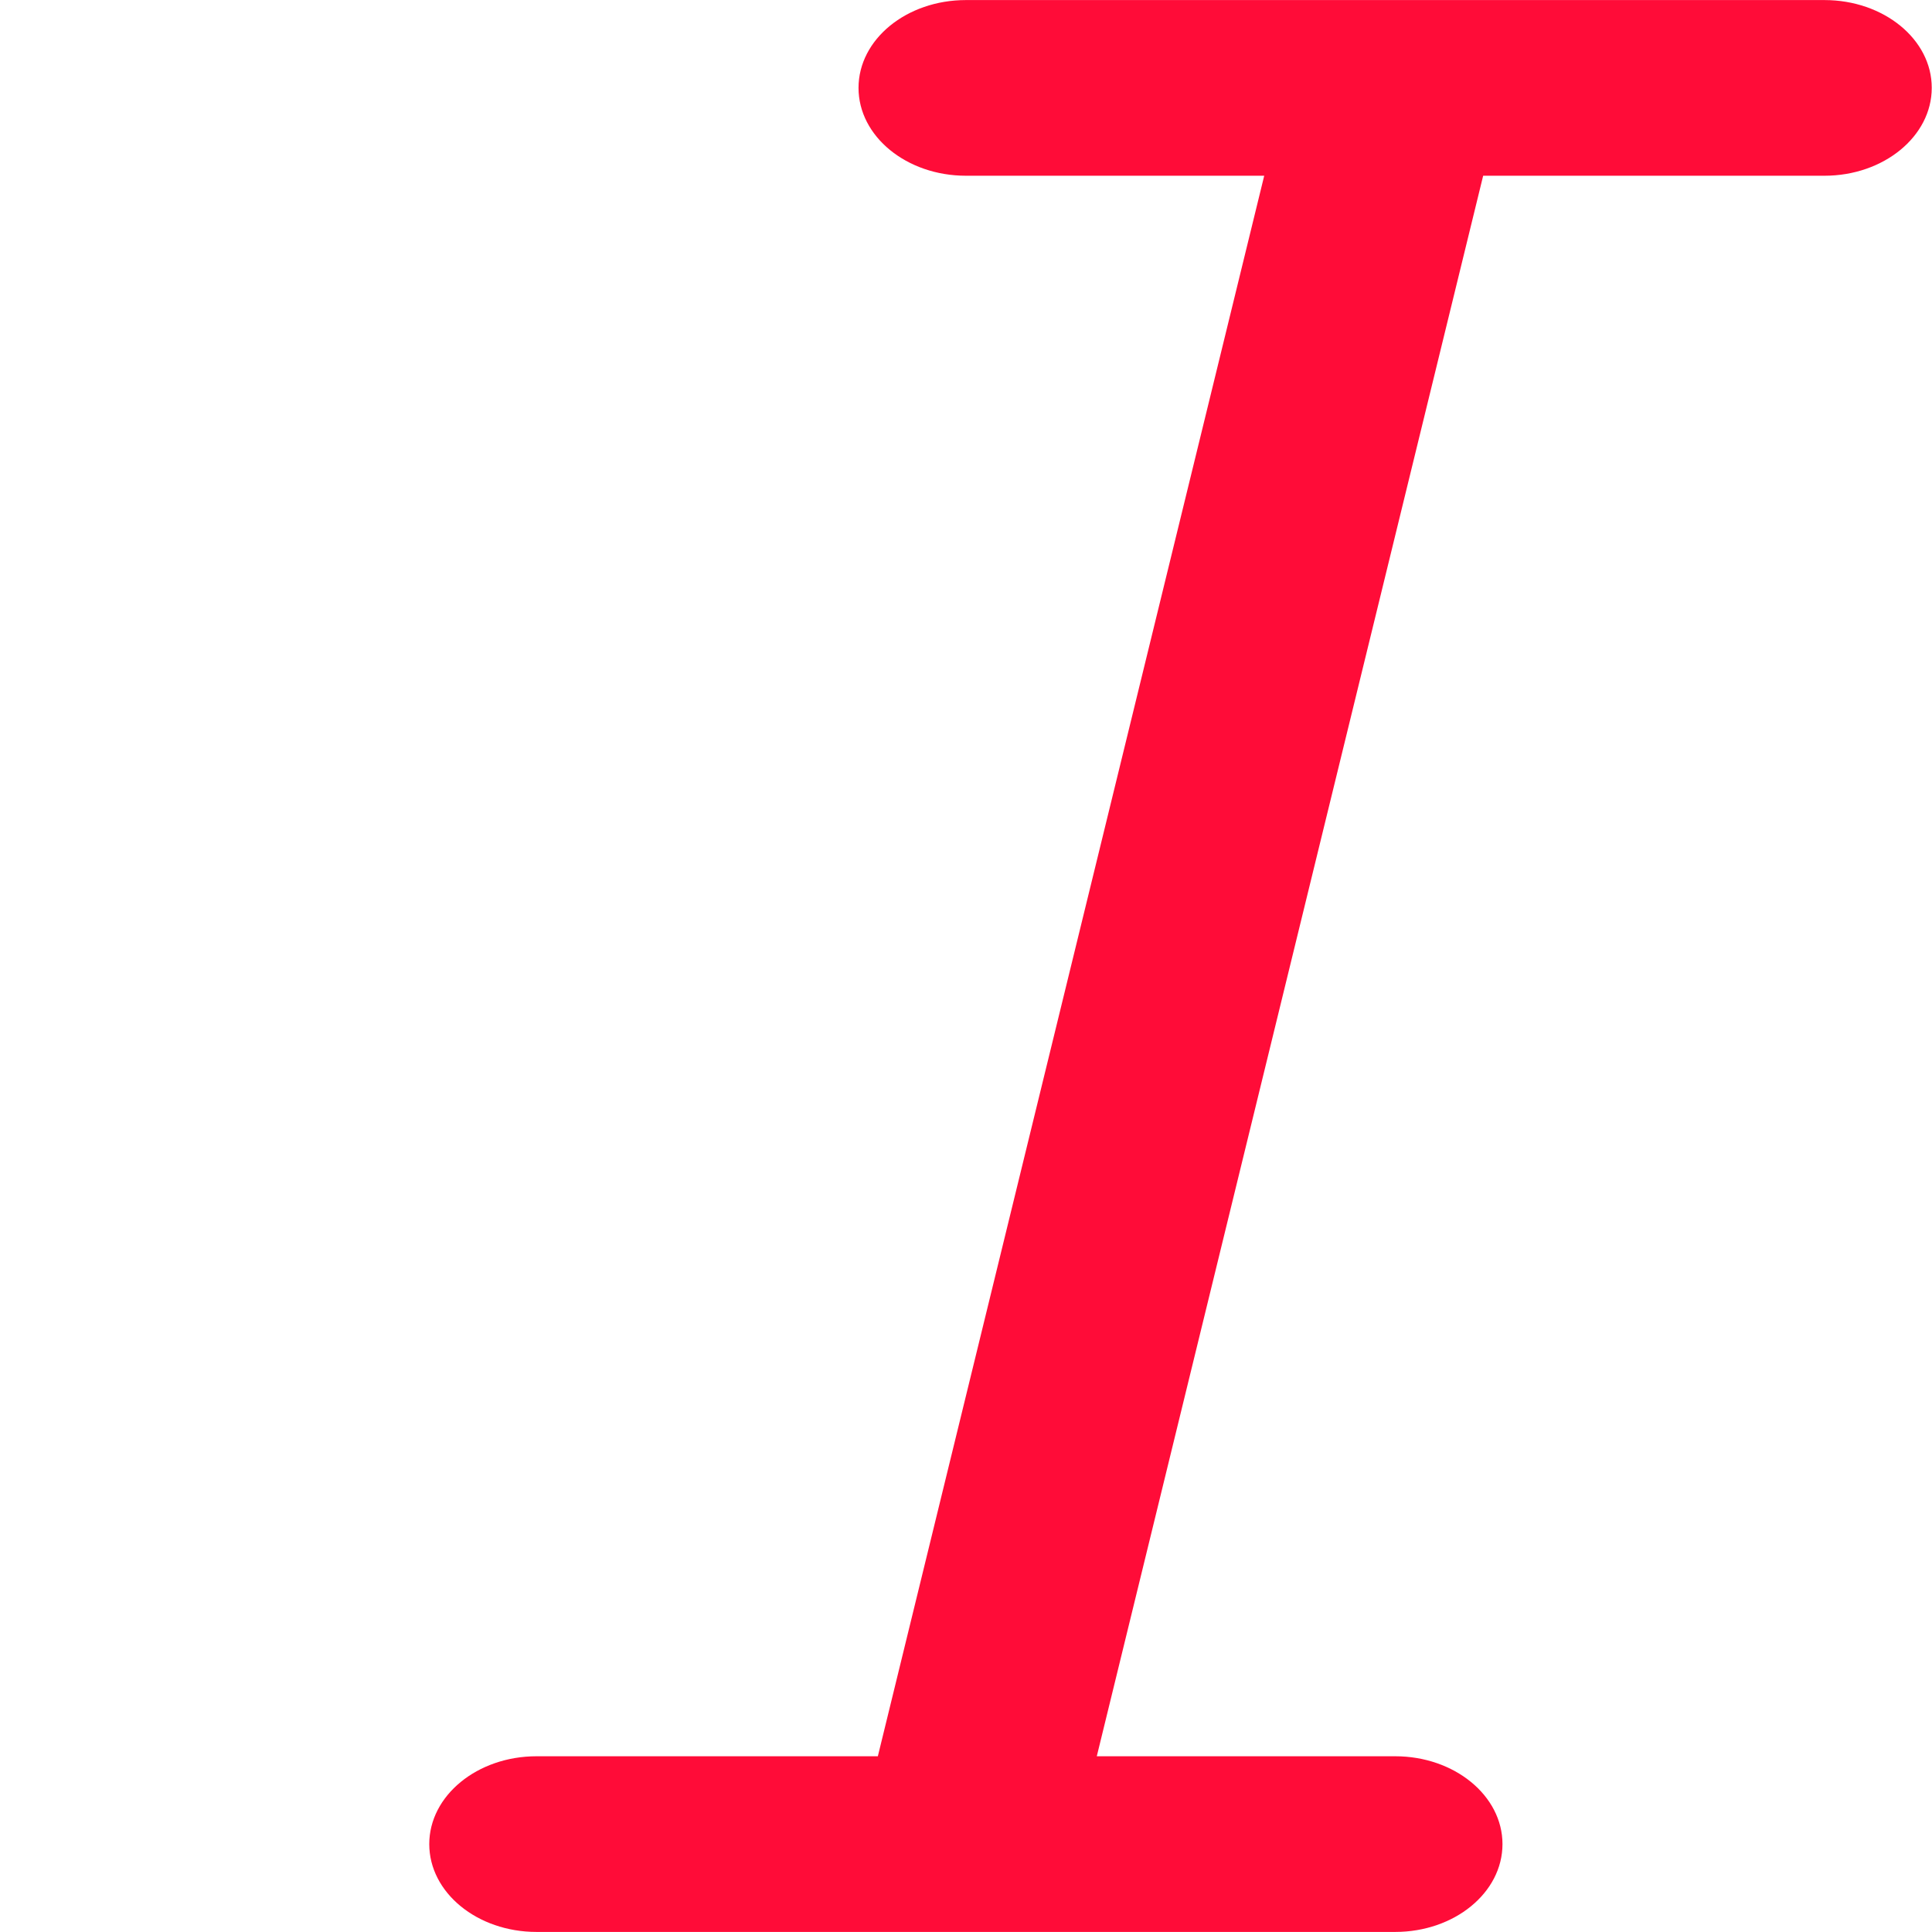 <?xml version="1.0" encoding="utf-8"?>
<svg width="15" height="15" viewBox="-6 -5.999 15.001 15" xmlns="http://www.w3.org/2000/svg">
  <path style="fill:#FF0C38;" d="M 8.166 -5.999 L 4.832 -5.999 L 4.825 -5.999 L 1.5 -5.999 C 1.039 -5.999 0.666 -5.694 0.666 -5.317 C 0.666 -4.941 1.039 -4.635 1.5 -4.635 L 3.816 -4.635 L 0.816 7.637 L -1.834 7.637 C -2.294 7.637 -2.667 7.943 -2.667 8.319 C -2.667 8.696 -2.294 9.001 -1.834 9.001 L 1.497 9.001 C 1.498 9.001 1.499 9.001 1.5 9.001 C 1.502 9.001 1.503 9.001 1.504 9.001 L 4.833 9.001 C 5.293 9.001 5.666 8.696 5.666 8.319 C 5.666 7.943 5.293 7.637 4.833 7.637 L 2.516 7.637 L 5.516 -4.635 L 8.166 -4.635 C 8.626 -4.635 8.999 -4.941 8.999 -5.317 C 9 -5.694 8.626 -5.999 8.166 -5.999 Z" transform="matrix(1, 0, 0, 1, 0, 0)"/>
  <g transform="matrix(0.036, 0, 0, 0.029, -6, -5.999)"/>
  <g transform="matrix(0.036, 0, 0, 0.029, -6, -5.999)"/>
  <g transform="matrix(0.036, 0, 0, 0.029, -6, -5.999)"/>
  <g transform="matrix(0.036, 0, 0, 0.029, -6, -5.999)"/>
  <g transform="matrix(0.036, 0, 0, 0.029, -6, -5.999)"/>
  <g transform="matrix(0.036, 0, 0, 0.029, -6, -5.999)"/>
  <g transform="matrix(0.036, 0, 0, 0.029, -6, -5.999)"/>
  <g transform="matrix(0.036, 0, 0, 0.029, -6, -5.999)"/>
  <g transform="matrix(0.036, 0, 0, 0.029, -6, -5.999)"/>
  <g transform="matrix(0.036, 0, 0, 0.029, -6, -5.999)"/>
  <g transform="matrix(0.036, 0, 0, 0.029, -6, -5.999)"/>
  <g transform="matrix(0.036, 0, 0, 0.029, -6, -5.999)"/>
  <g transform="matrix(0.036, 0, 0, 0.029, -6, -5.999)"/>
  <g transform="matrix(0.036, 0, 0, 0.029, -6, -5.999)"/>
  <g transform="matrix(0.036, 0, 0, 0.029, -6, -5.999)"/>
</svg>